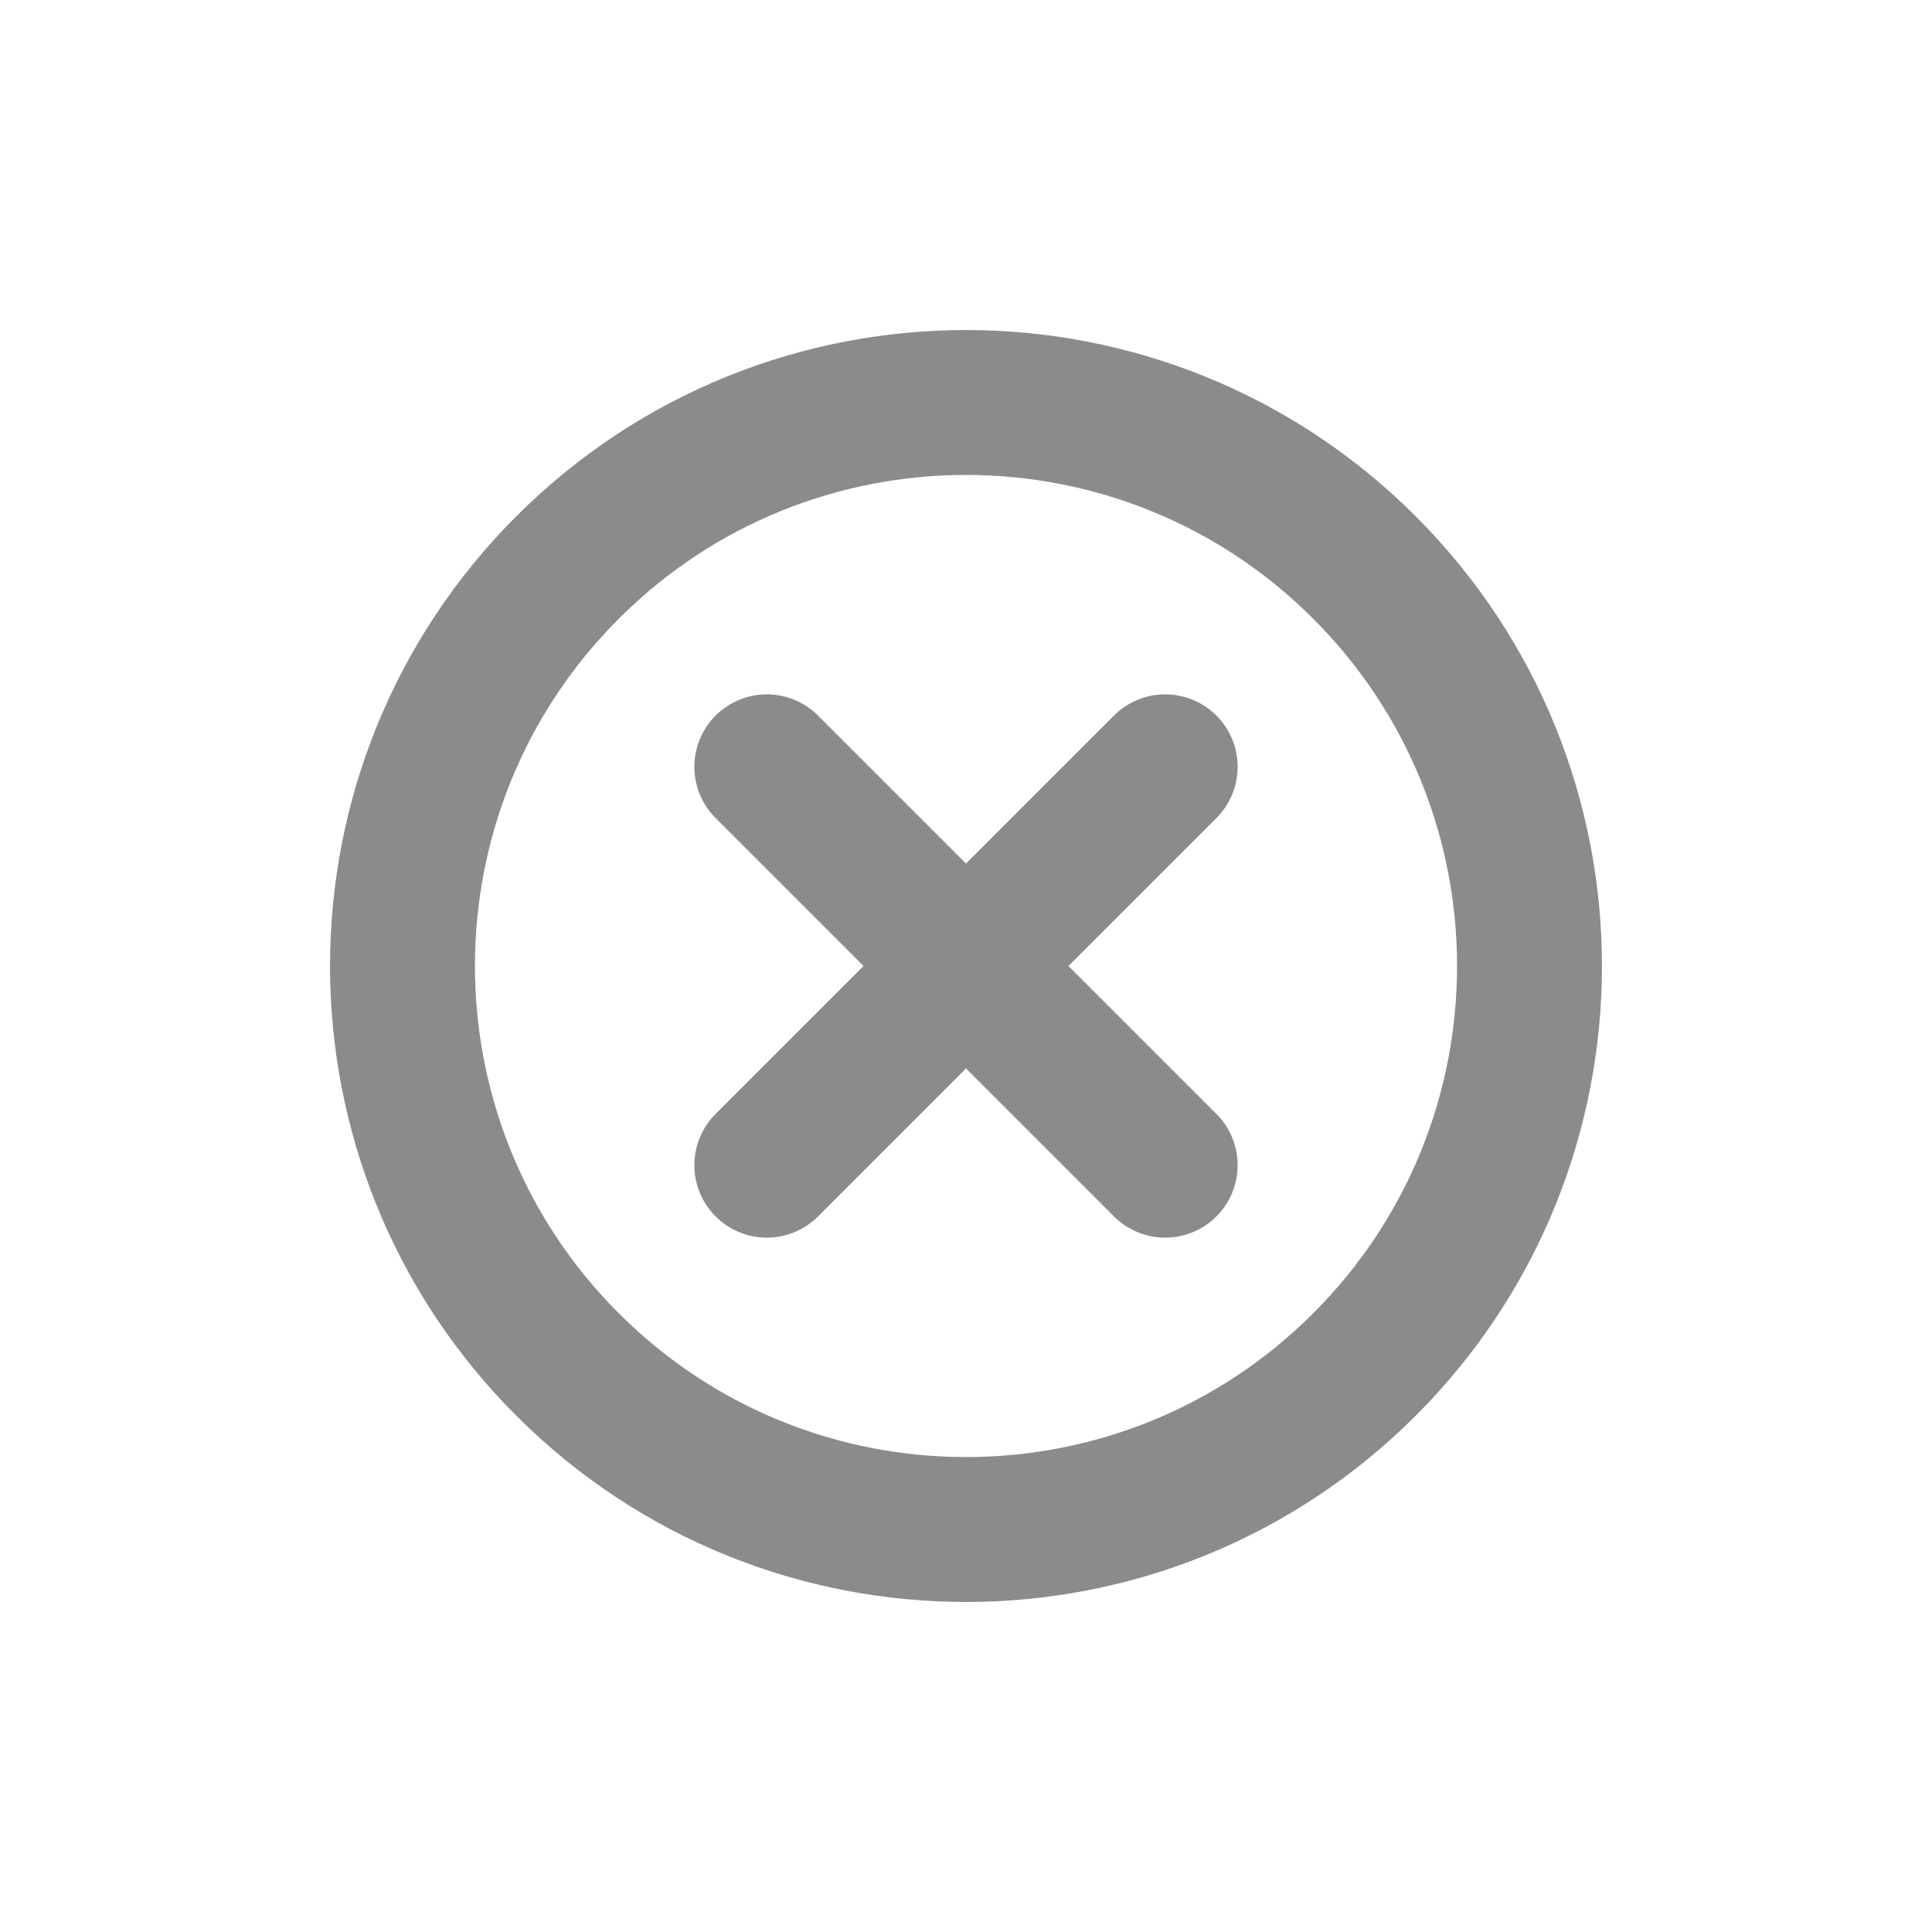 <svg width="20" height="20" viewBox="0 0 20 20" fill="none" xmlns="http://www.w3.org/2000/svg">
<path d="M12.062 12.062L7.938 7.938" stroke="#8B8B8B" stroke-width="1.5" stroke-linecap="round"/>
<path d="M7.938 12.062L12.062 7.938" stroke="#8B8B8B" stroke-width="1.5" stroke-linecap="round"/>
<path fill-rule="evenodd" clip-rule="evenodd" d="M5.875 14.125C8.153 16.403 11.847 16.403 14.125 14.125C16.403 11.847 16.403 8.153 14.125 5.875C11.847 3.597 8.153 3.597 5.875 5.875C3.597 8.153 3.597 11.847 5.875 14.125Z" stroke="#8B8B8B" stroke-width="1.5"/>
</svg>
